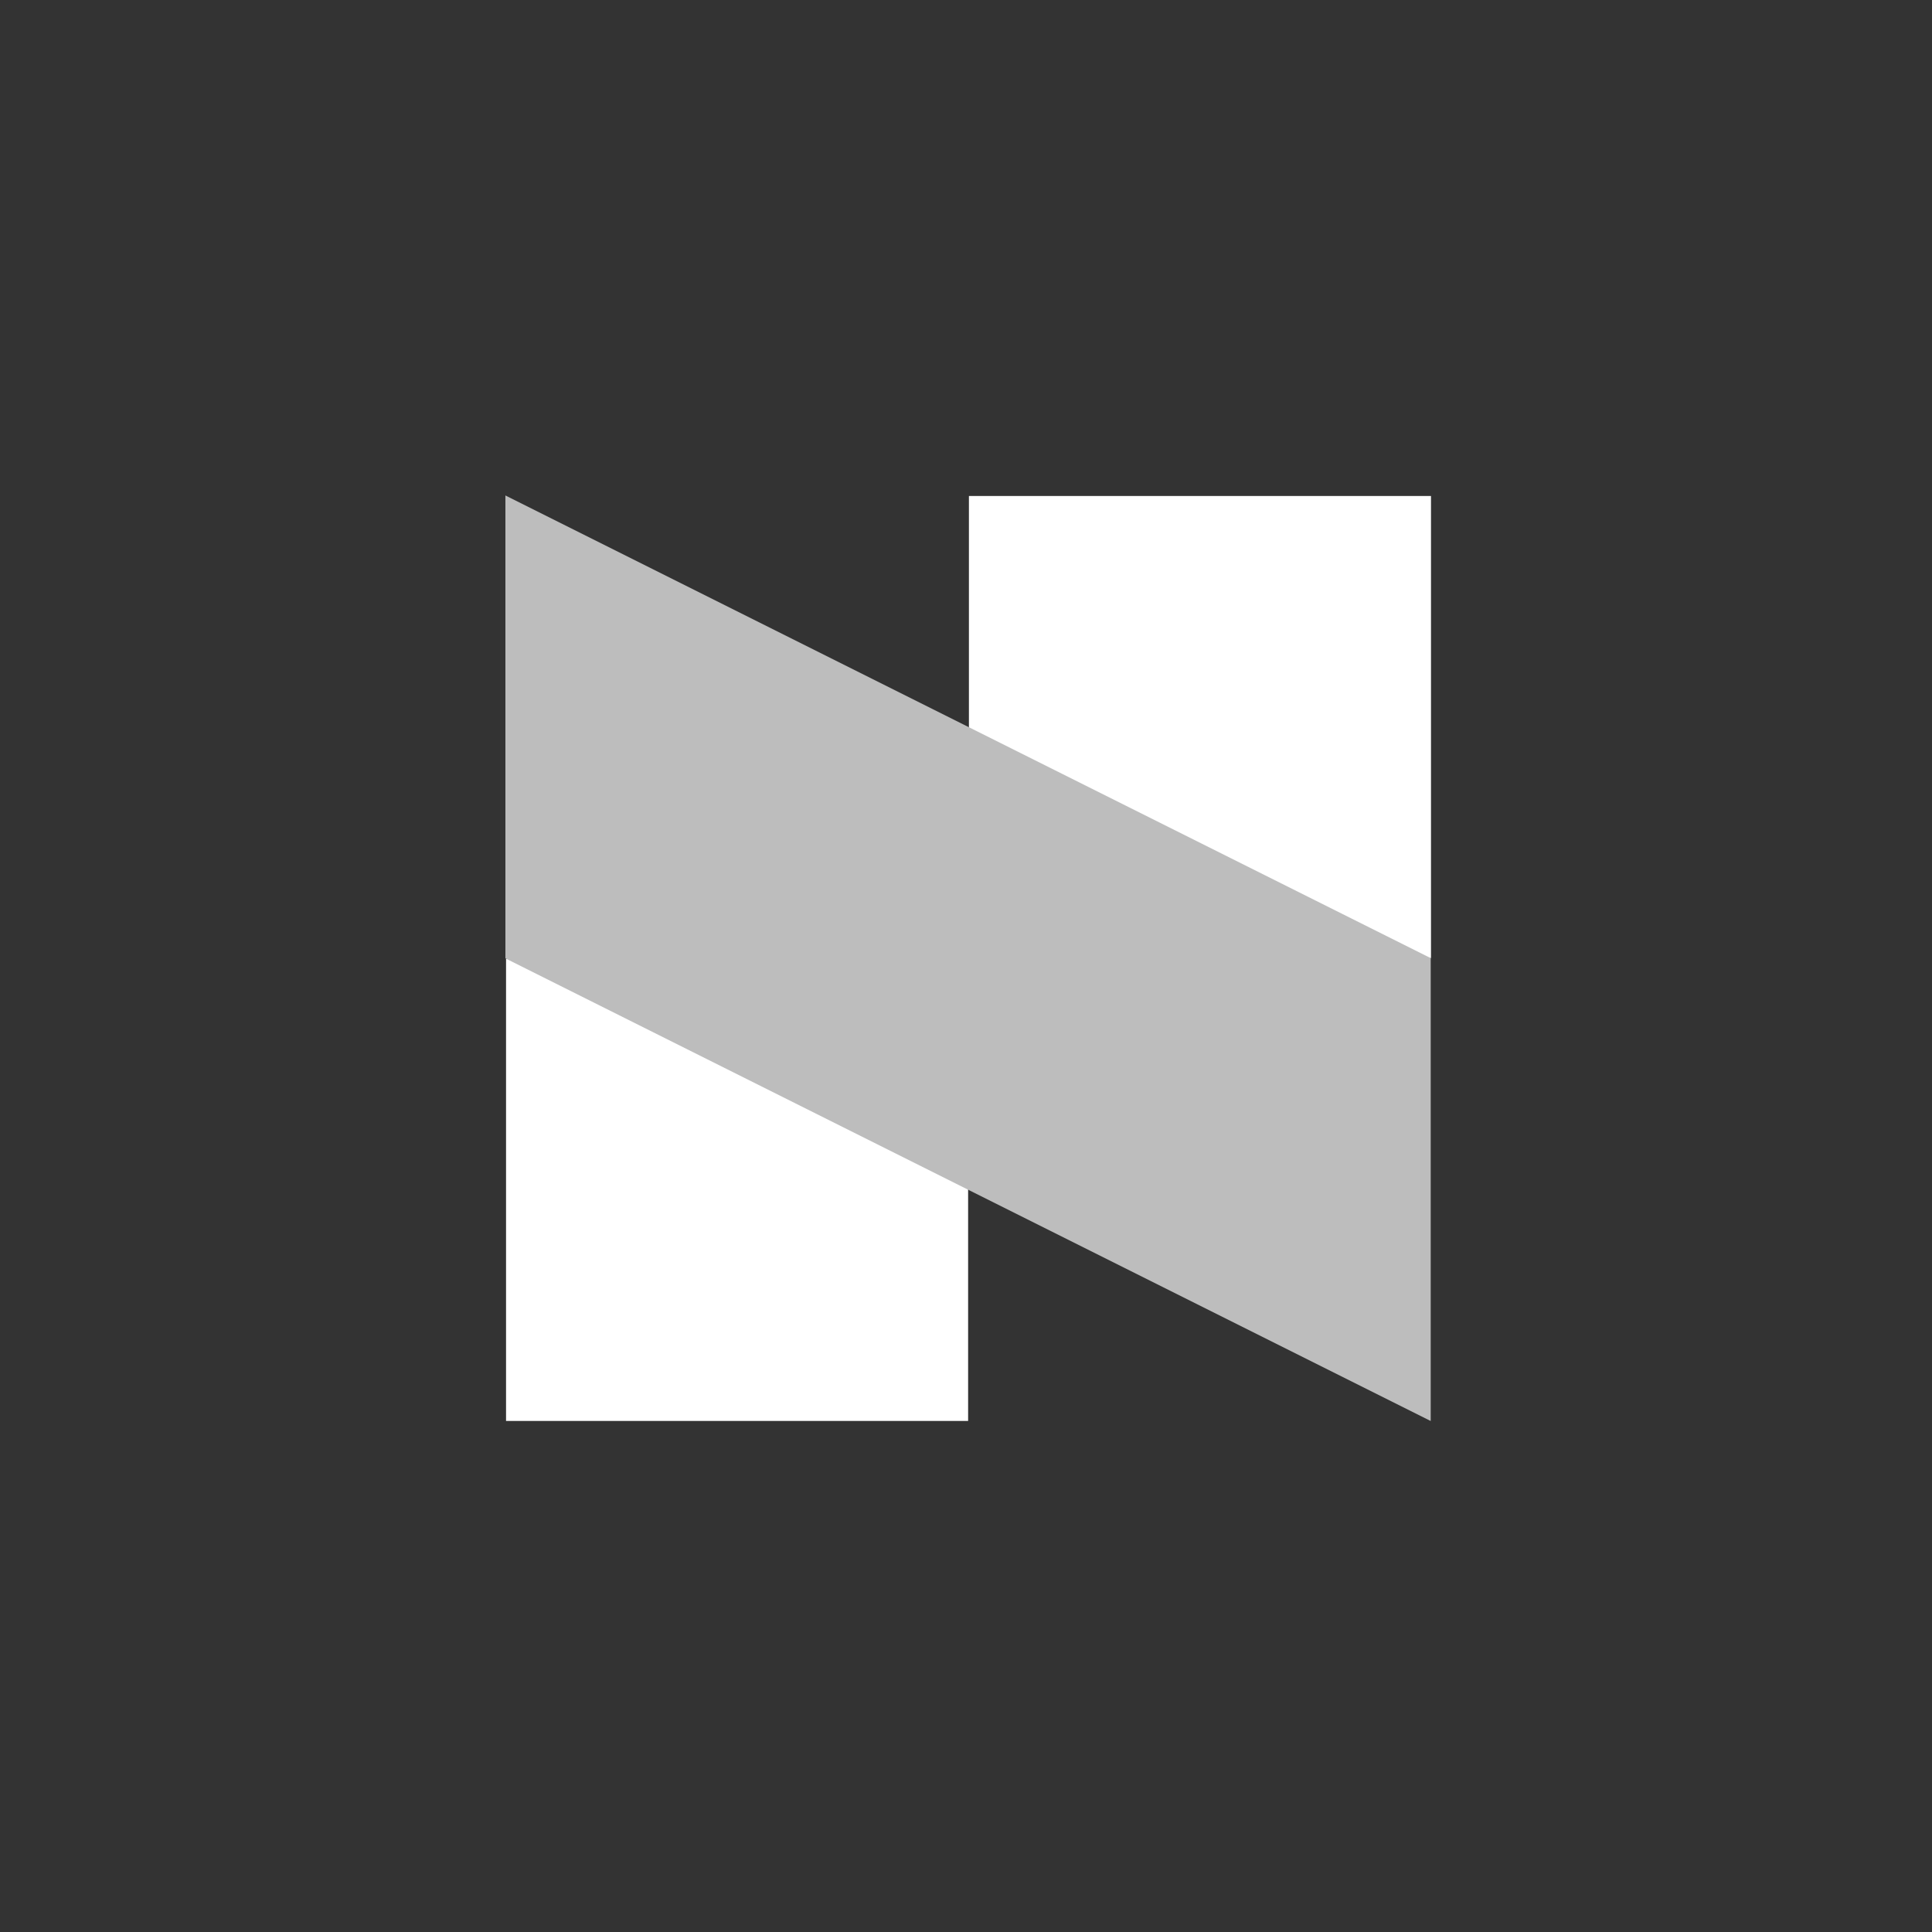 <?xml version="1.0" encoding="UTF-8" standalone="no"?>
<svg
   xmlns:dc="http://purl.org/dc/elements/1.1/"
   xmlns:cc="http://creativecommons.org/ns#"
   xmlns:rdf="http://www.w3.org/1999/02/22-rdf-syntax-ns#"
   xmlns:svg="http://www.w3.org/2000/svg"
   xmlns="http://www.w3.org/2000/svg"
   version="1.1"
   id="svg2"
   viewBox="0 0 384 384"
   height="384"
   width="384">
  <rect x="0" y="0" width="384" height="384" fill="#333333" stroke="none"/>
  <defs
     id="defs4">
    <filter
       id="filter4203"
       style="color-interpolation-filters:sRGB">
      <feFlood
         id="feFlood4205"
         result="flood"
         flood-color="rgb(26,35,126)"
         flood-opacity="0.2" />
      <feComposite
         id="feComposite4207"
         result="composite1"
         operator="in"
         in2="SourceGraphic"
         in="flood" />
      <feGaussianBlur
         id="feGaussianBlur4209"
         result="blur"
         stdDeviation="8"
         in="composite1" />
      <feOffset
         id="feOffset4211"
         result="offset"
         dy="8"
         dx="0" />
      <feComposite
         id="feComposite4213"
         result="composite2"
         operator="over"
         in2="offset"
         in="SourceGraphic" />
    </filter>
    <filter
       id="filter4232"
       style="color-interpolation-filters:sRGB">
      <feFlood
         id="feFlood4234"
         result="flood"
         flood-color="rgb(26,35,126)"
         flood-opacity="0.2" />
      <feComposite
         id="feComposite4236"
         result="composite1"
         operator="in"
         in2="SourceGraphic"
         in="flood" />
      <feGaussianBlur
         id="feGaussianBlur4238"
         result="blur"
         stdDeviation="24"
         in="composite1" />
      <feOffset
         id="feOffset4240"
         result="offset"
         dy="24"
         dx="0" />
      <feComposite
         id="feComposite4242"
         result="composite2"
         operator="over"
         in2="offset"
         in="SourceGraphic" />
    </filter>
    <filter
       id="filter4317"
       style="color-interpolation-filters:sRGB">
      <feFlood
         id="feFlood4319"
         result="flood"
         flood-color="rgb(26,35,126)"
         flood-opacity="0.2" />
      <feComposite
         id="feComposite4321"
         result="composite1"
         operator="in"
         in2="SourceGraphic"
         in="flood" />
      <feGaussianBlur
         id="feGaussianBlur4323"
         result="blur"
         stdDeviation="8"
         in="composite1" />
      <feOffset
         id="feOffset4325"
         result="offset"
         dy="4"
         dx="0" />
      <feComposite
         id="feComposite4327"
         result="composite2"
         operator="over"
         in2="offset"
         in="SourceGraphic" />
    </filter>
    <filter
       id="filter4329"
       style="color-interpolation-filters:sRGB">
      <feFlood
         id="feFlood4331"
         result="flood"
         flood-color="rgb(26,35,126)"
         flood-opacity="0.2" />
      <feComposite
         id="feComposite4333"
         result="composite1"
         operator="in"
         in2="SourceGraphic"
         in="flood" />
      <feGaussianBlur
         id="feGaussianBlur4335"
         result="blur"
         stdDeviation="8"
         in="composite1" />
      <feOffset
         id="feOffset4337"
         result="offset"
         dy="0"
         dx="0" />
      <feComposite
         id="feComposite4339"
         result="composite2"
         operator="over"
         in2="offset"
         in="SourceGraphic" />
    </filter>
  </defs>
  <g
     transform="translate(0,-668.362)"
     style="display:inline"
     id="layer1">
    <rect
       y="858.944"
       x="100.58"
       height="91.841"
       width="91.841"
       id="rect3336"
       style="fill:#ffffff;fill-opacity:1;fill-rule:evenodd;stroke:none;stroke-width:0.332px;stroke-linecap:butt;stroke-linejoin:miter;stroke-opacity:1" />
    <rect
       style="fill:#ffffff;fill-opacity:1;fill-rule:evenodd;stroke:none;stroke-width:0.332px;stroke-linecap:butt;stroke-linejoin:miter;stroke-opacity:1"
       id="rect3349"
       width="91.841"
       height="91.841"
       x="192.58"
       y="766.944" />
    <rect
       transform="matrix(0.894,0.447,0,1,0,0)"
       y="716.614"
       x="112.363"
       height="92.001"
       width="205.718"
       id="rect3351"
       style="fill:#bdbdbd;fill-opacity:1;stroke:none" />
  </g>
</svg>
